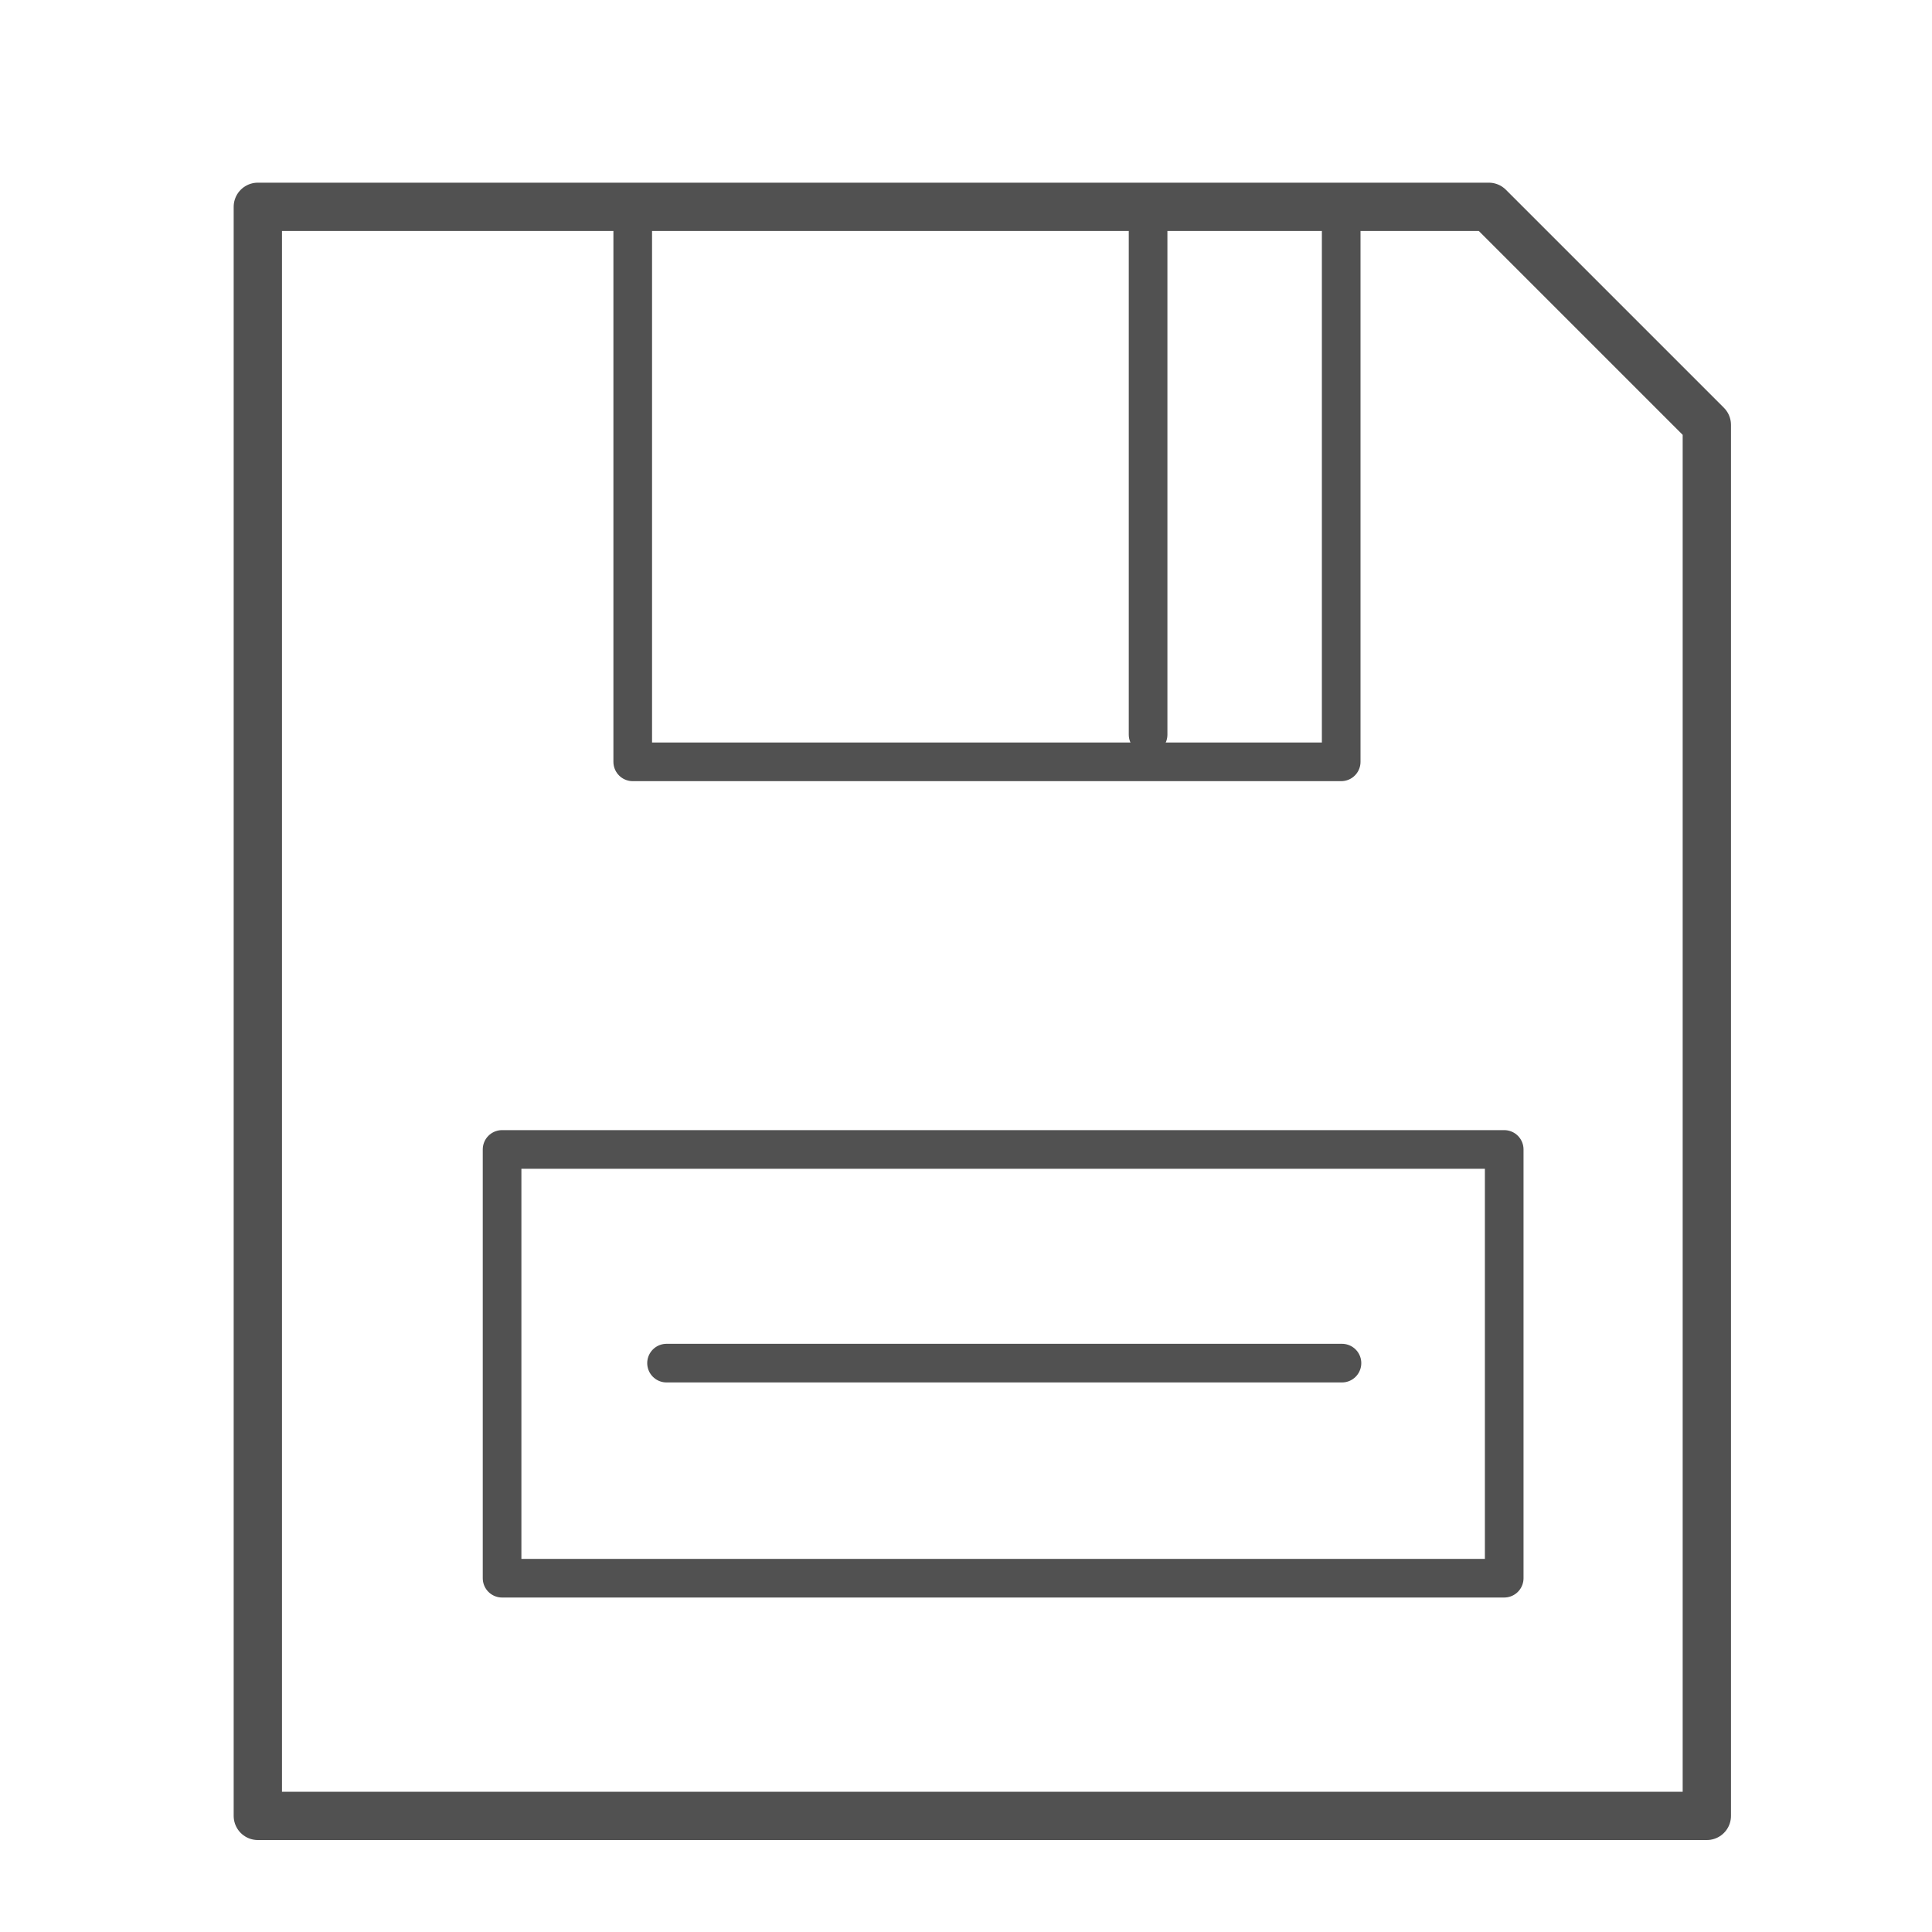 <svg xmlns="http://www.w3.org/2000/svg" xmlns:xlink="http://www.w3.org/1999/xlink" width="40" height="40" viewBox="0 0 40 40">
  <defs>
    <clipPath id="clip-path">
      <rect id="Rectangle_3821" data-name="Rectangle 3821" width="40" height="40" transform="translate(0 0)" fill="none"/>
    </clipPath>
  </defs>
  <g id="save" clip-path="url(#clip-path)">
    <g id="Group_12197" data-name="Group 12197" transform="translate(5.333 4.267)">
      <path id="Path_21403" data-name="Path 21403" d="M5.692,4.04H30.621l4.514,4.514v28.8h-30V4.04Z" transform="translate(-5.13 -4.025)" fill="none" stroke="#515151" stroke-linecap="round" stroke-linejoin="round" stroke-width="1"/>
      <path id="Path_21404" data-name="Path 21404" d="M10.24,4.04V15.531H24.908V4.04" transform="translate(-2.473 -4.025)" fill="none" stroke="#515151" stroke-linecap="round" stroke-linejoin="round" stroke-width="0.8"/>
      <line id="Line_1120" data-name="Line 1120" y2="10.458" transform="translate(18.437 0.485)" fill="#d9f0f9" stroke="#515151" stroke-linecap="round" stroke-linejoin="round" stroke-width="0.8"/>
      <line id="Line_1121" data-name="Line 1121" x2="19.046" transform="translate(5.108)" fill="none" stroke="#515151" stroke-linecap="round" stroke-linejoin="round" stroke-width="0.8"/>
      <rect id="Rectangle_3820" data-name="Rectangle 3820" width="20.748" height="8.877" transform="translate(5.062 19.531)" fill="none" stroke="#515151" stroke-linecap="round" stroke-linejoin="round" stroke-width="0.8"/>
      <line id="Line_1122" data-name="Line 1122" x2="13.984" transform="translate(8.467 23.955)" fill="none" stroke="#515151" stroke-linecap="round" stroke-linejoin="round" stroke-width="0.8"/>
    </g>
  </g>
</svg>

